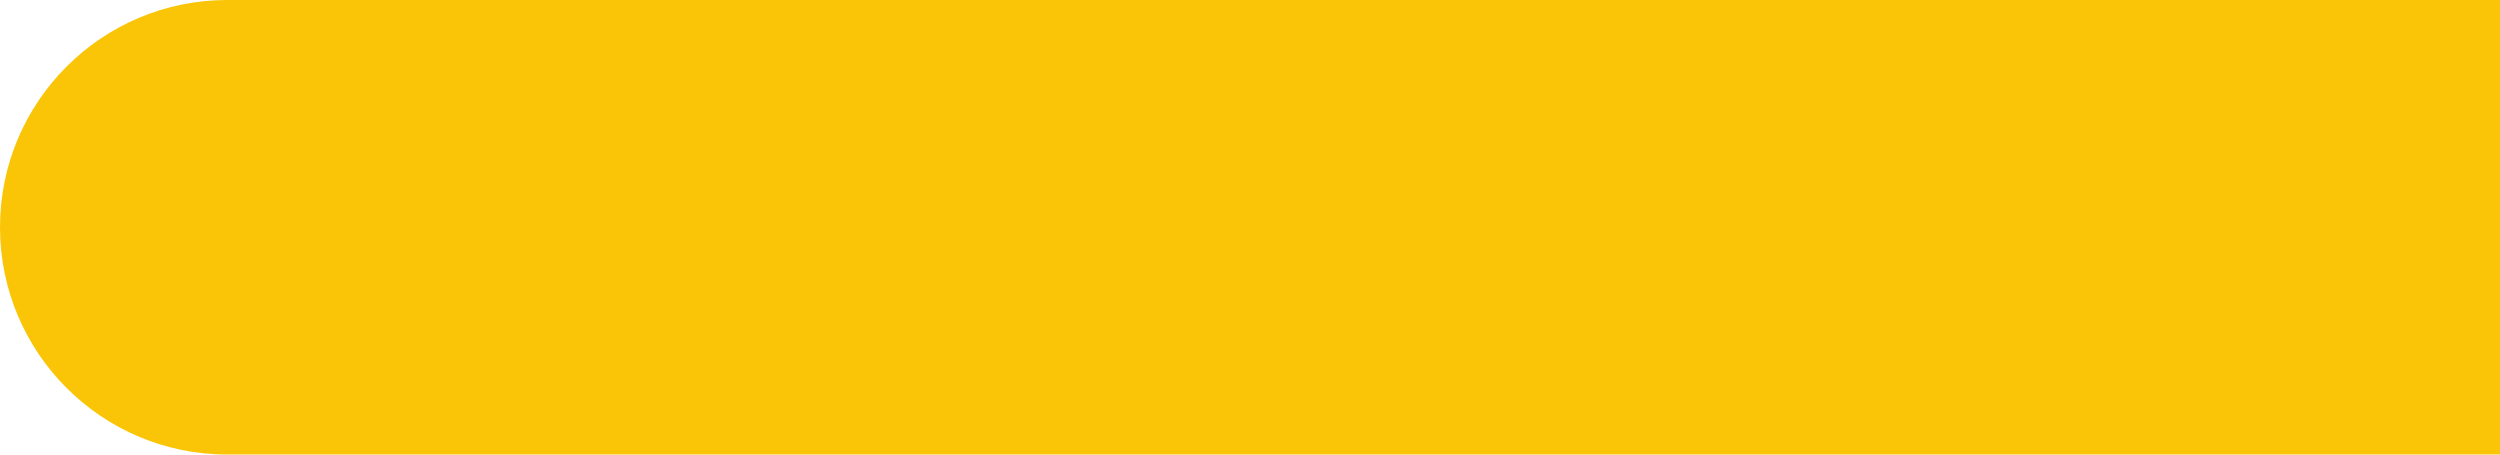 <svg width="55" height="10" viewBox="0 0 55 10" fill="none" xmlns="http://www.w3.org/2000/svg">
<path id="Line 7" d="M5 0C2.239 0 0 2.239 0 5C0 7.761 2.239 10 5 10V0ZM5 10H55V0H5V10Z" fill="#FAC507"/>
</svg>
